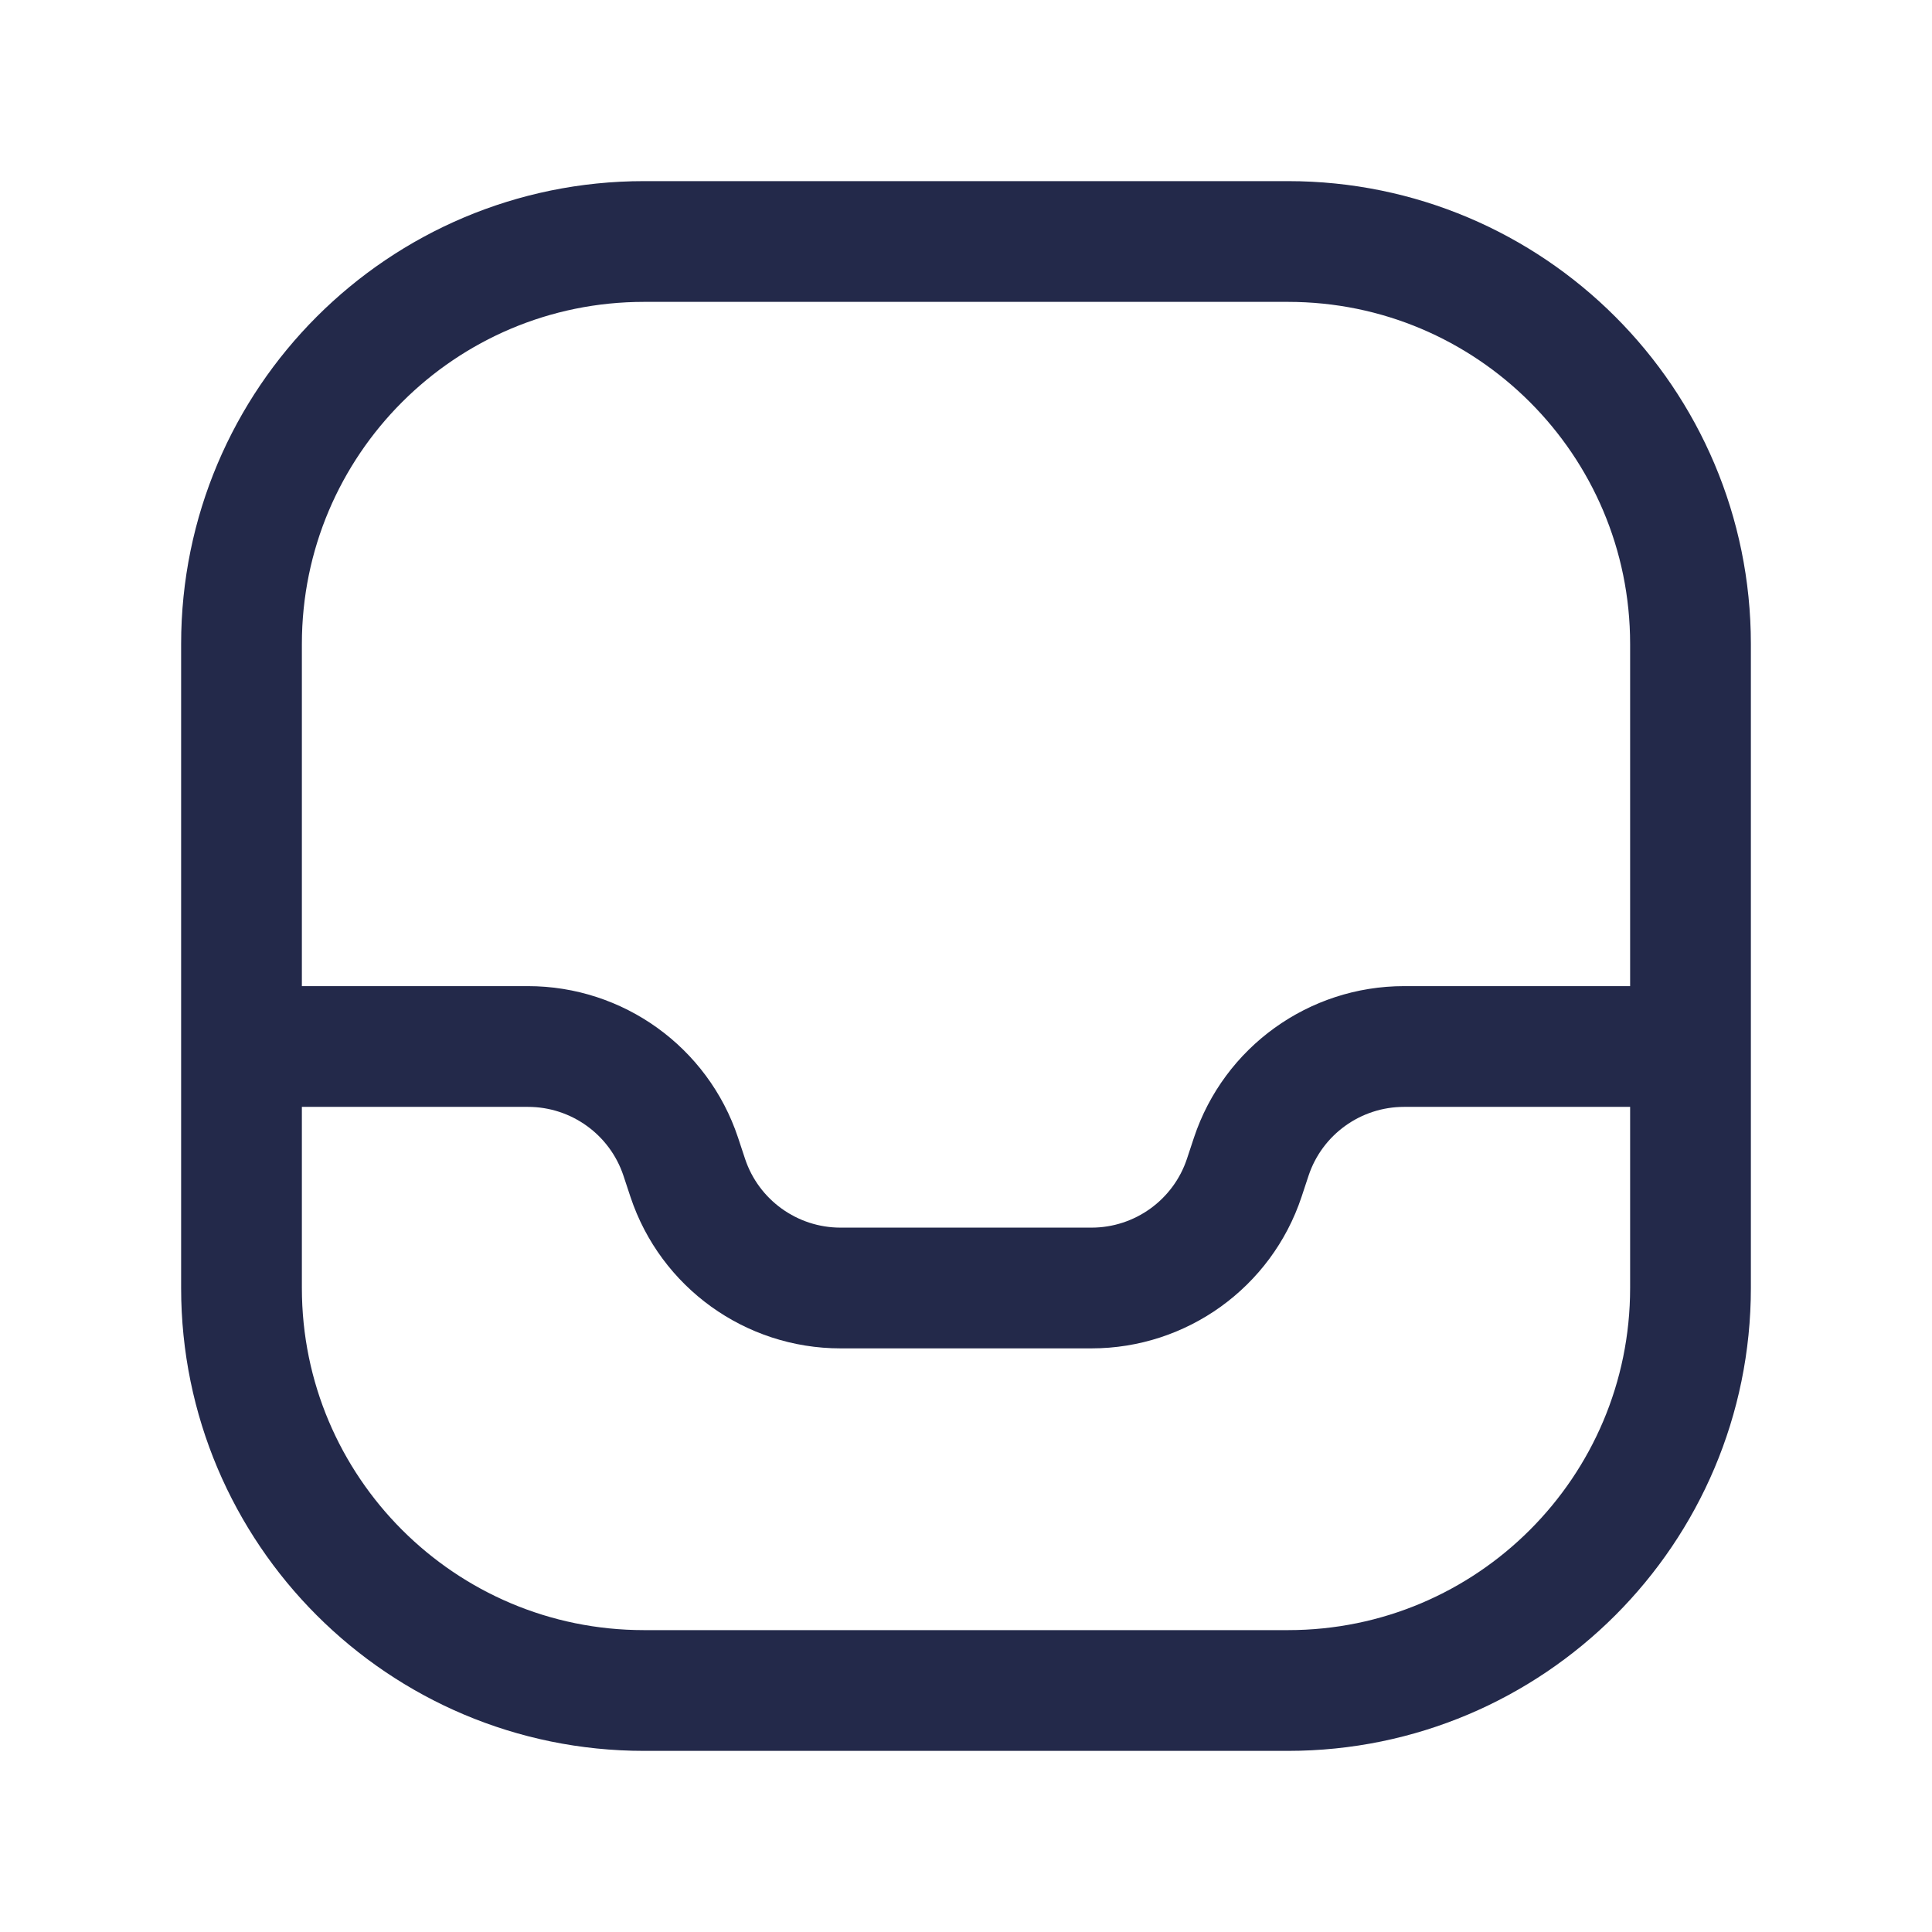 <svg width="24" height="24" viewBox="0 0 24 24" fill="none" xmlns="http://www.w3.org/2000/svg">
<path d="M3 8C3 5.239 5.239 3 8 3H16C18.761 3 21 5.239 21 8V16C21 18.761 18.761 21 16 21H8C5.239 21 3 18.761 3 16V8Z" stroke="#23294A" stroke-width="1.5" stroke-linecap="round"/>
<path d="M20.5 13H17.442C16.581 13 15.816 13.551 15.544 14.367L15.456 14.633C15.184 15.449 14.419 16 13.559 16H10.441C9.581 16 8.816 15.449 8.544 14.633L8.456 14.367C8.184 13.551 7.419 13 6.558 13H3.5" stroke="#23294A" stroke-width="1.5" stroke-linecap="round"/>
</svg>
